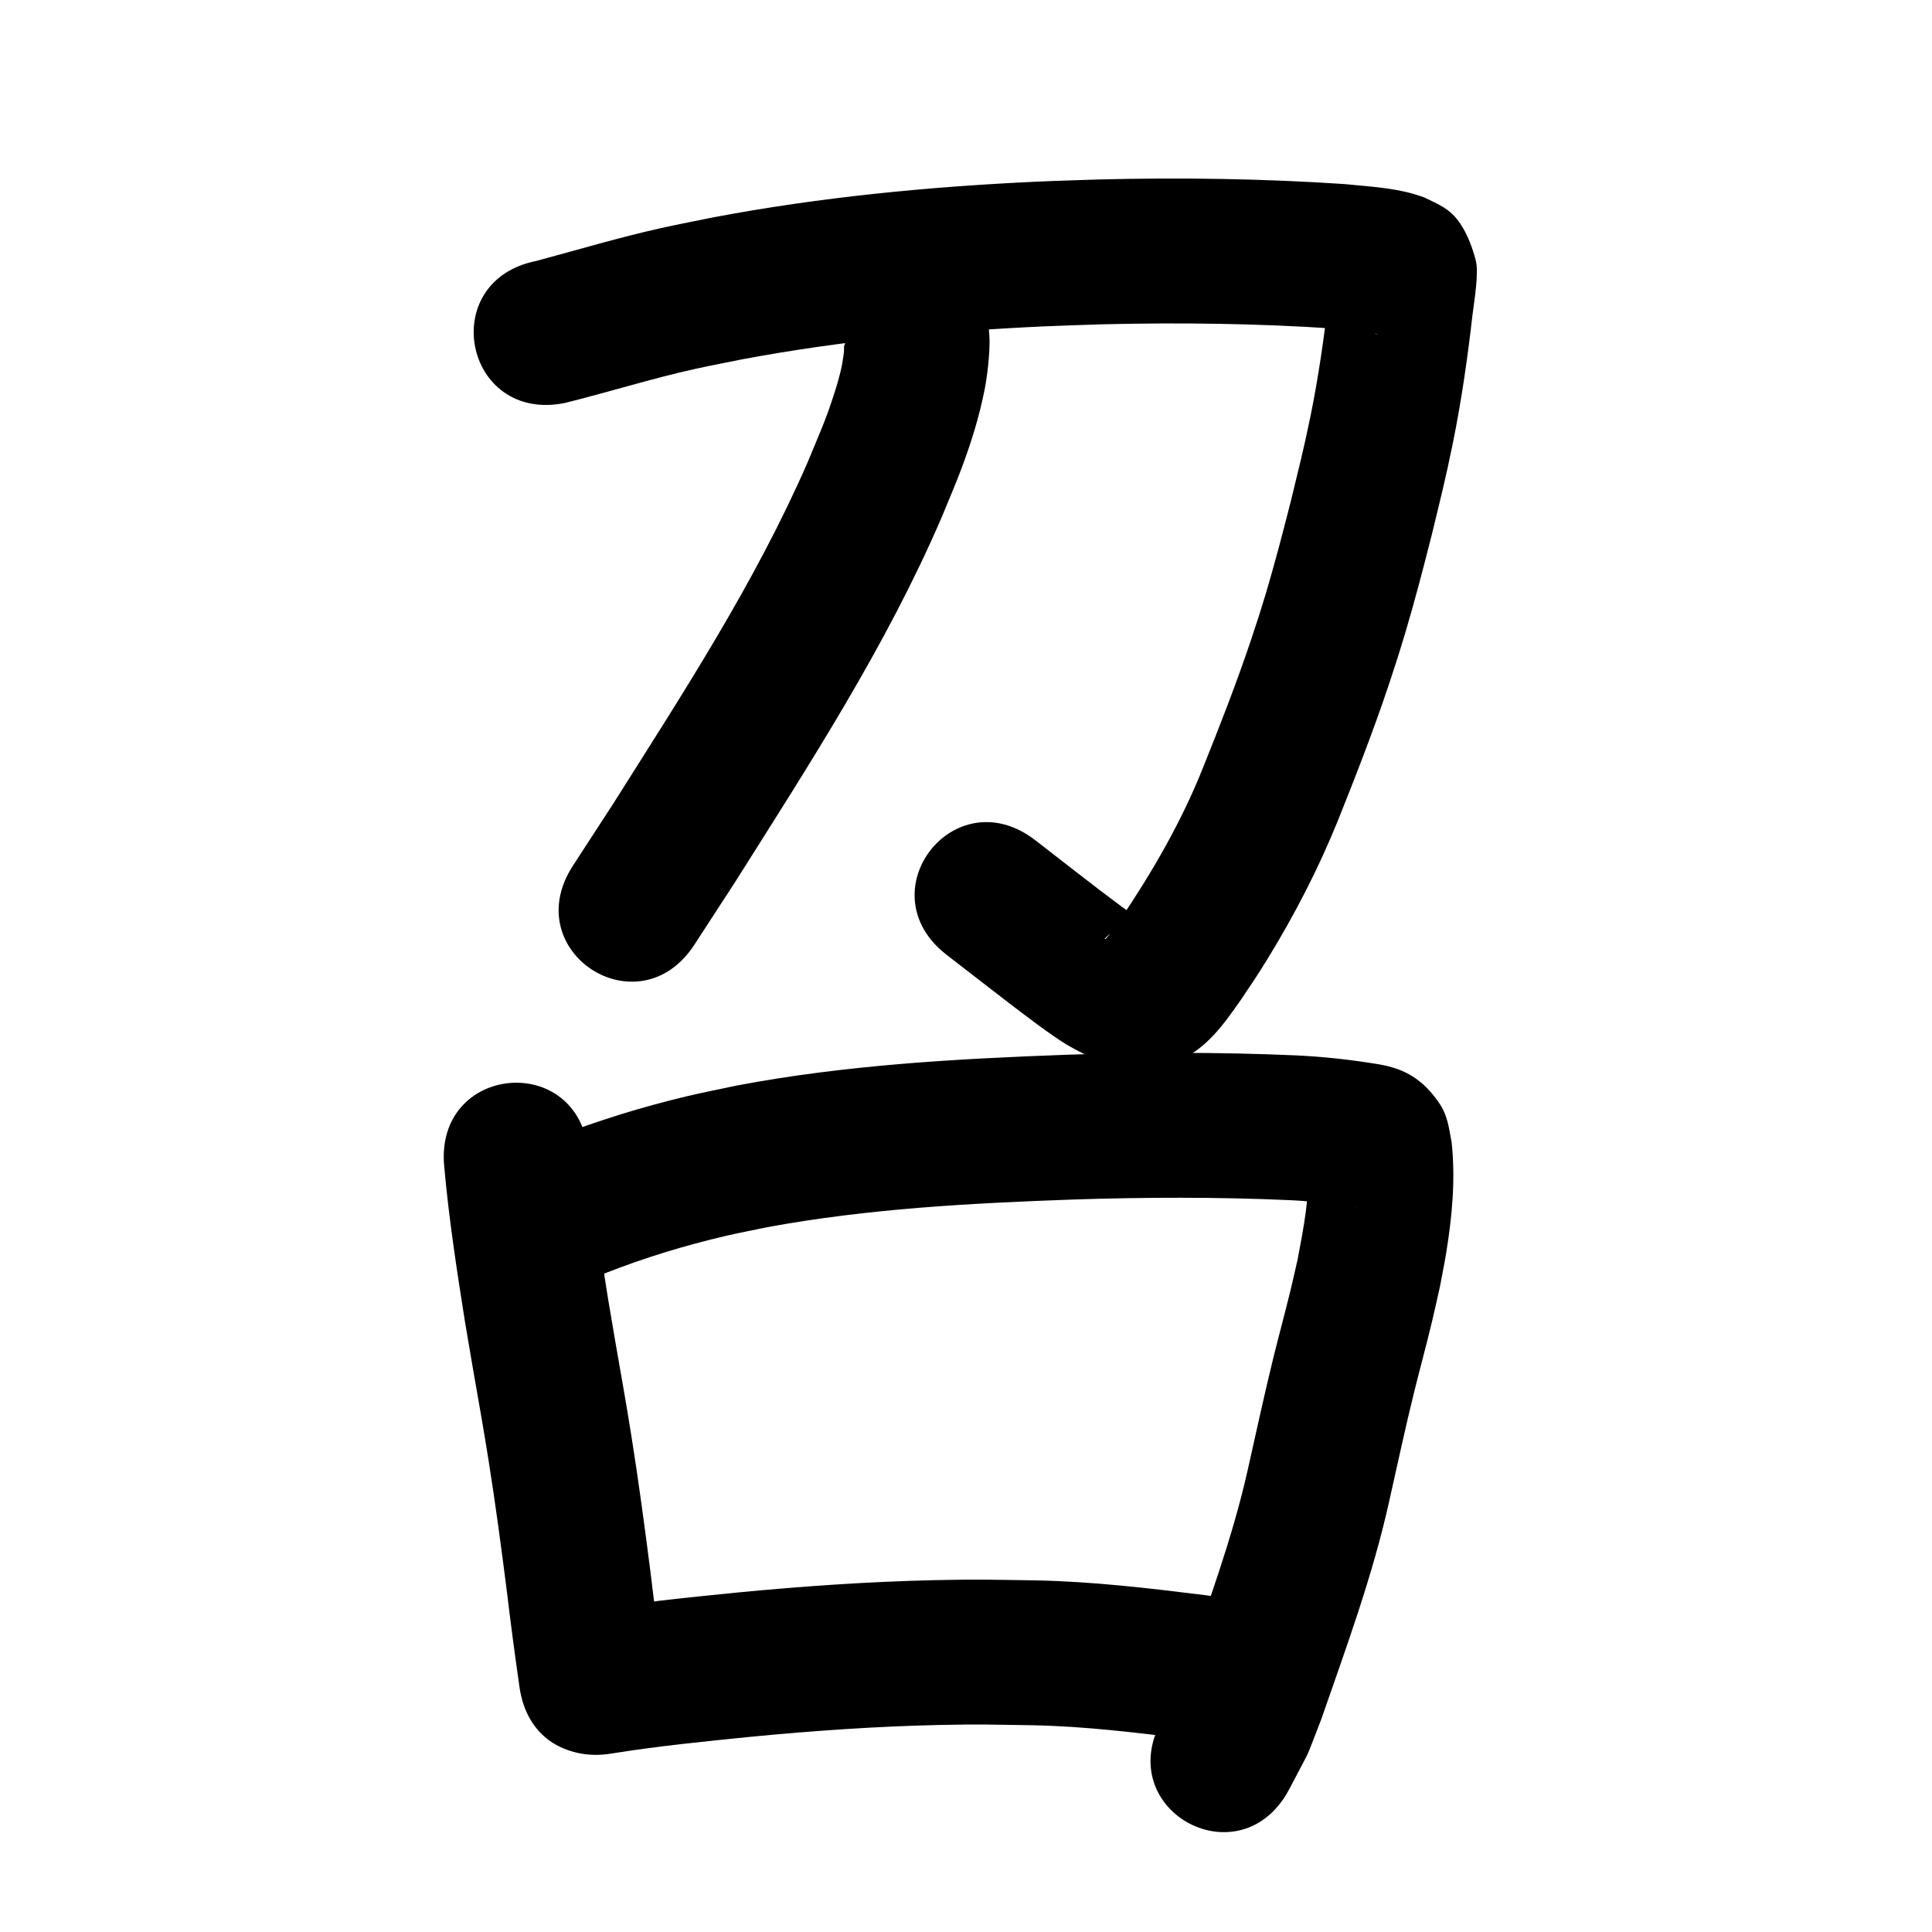 <?xml version="1.0" ?>
<svg xmlns="http://www.w3.org/2000/svg" width="1000" height="1000">
<path d="m 292.287,208.601 c 22.624,-5.601 44.86,-12.636 67.633,-17.679 8.285,-1.835 16.631,-3.381 24.947,-5.072 51.489,-9.596 103.736,-14.562 156.024,-16.942 10.066,-0.458 20.141,-0.706 30.211,-1.059 39.875,-0.936 79.814,-0.455 119.615,2.24 6.417,0.557 12.857,1.072 19.209,2.187 0.813,0.143 1.621,0.314 2.423,0.509 0.245,0.06 0.965,0.276 0.714,0.254 -0.453,-0.038 -0.887,-0.204 -1.33,-0.307 -6.038,-2.655 -9.93,-3.801 -14.547,-10.185 -3.292,-4.552 -5.269,-9.954 -7.273,-15.202 -0.669,-1.751 0.294,-3.973 -0.663,-5.585 -0.624,-1.051 -0.343,2.42 -0.496,3.633 -0.368,2.9 -0.711,5.803 -1.067,8.705 -2.336,20.692 -5.286,41.311 -9.466,61.717 -3.407,16.635 -6.037,26.827 -10.078,43.539 -2.08,8.007 -4.075,16.036 -6.239,24.02 -5.081,18.752 -8.282,29.716 -14.467,48.095 -7.488,22.251 -16.004,44.087 -24.76,65.86 -11.032,27.739 -25.984,53.55 -42.588,78.263 -1.591,2.229 -5.546,8.04 -7.827,10.417 -0.114,0.119 -0.593,-0.015 -0.477,-0.133 4.475,-4.535 6.396,-5.783 13.207,-7.429 2.244,-0.542 4.607,-0.308 6.911,-0.462 -0.709,-0.712 -1.331,-1.524 -2.128,-2.137 -2.895,-2.228 -5.983,-4.195 -8.92,-6.367 -15.218,-11.26 -30.043,-23.07 -45.042,-34.616 -42.023,-32.35 -87.773,27.08 -45.75,59.43 v 0 c 10.949,8.429 21.827,16.951 32.805,25.342 7.362,5.627 21.392,16.39 29.588,21.268 5.239,3.117 10.829,5.601 16.244,8.401 6.889,1.338 13.648,3.993 20.666,4.013 6.588,0.019 13.208,-1.585 19.378,-3.895 15.261,-5.714 24.756,-19.406 33.647,-32.077 5.941,-8.883 8.271,-12.193 14.07,-21.66 13.775,-22.49 25.865,-45.967 35.813,-70.407 9.417,-23.478 18.582,-47.018 26.615,-71.016 6.603,-19.727 10.196,-32.034 15.61,-52.051 2.271,-8.396 4.366,-16.839 6.549,-25.258 4.473,-18.555 7.13,-28.812 10.895,-47.353 4.457,-21.954 7.663,-44.126 10.187,-66.379 0.87,-7.098 3.427,-21.98 1.722,-28.456 -1.73,-6.573 -4.145,-13.129 -7.885,-18.804 -5.279,-8.01 -11.191,-10.047 -18.797,-13.787 -1.781,-0.584 -3.541,-1.236 -5.343,-1.753 -11.712,-3.366 -24.046,-3.944 -36.092,-5.167 -42.355,-2.814 -84.846,-3.425 -127.278,-2.361 -10.584,0.376 -21.173,0.641 -31.752,1.129 -55.926,2.581 -111.799,7.994 -166.854,18.344 -9.229,1.895 -18.49,3.635 -27.686,5.685 -21.735,4.846 -43.057,11.241 -64.554,16.997 -52.008,10.378 -37.33,83.928 14.677,73.55 z"/>
<path d="m 437.817,180.412 c -0.199,-0.731 -0.25,-2.866 -0.597,-2.193 -0.635,1.231 -0.21,2.764 -0.405,4.135 -0.397,2.777 -0.747,5.569 -1.372,8.304 -0.887,3.886 -1.949,7.734 -3.155,11.533 -4.97,15.645 -7.687,21.135 -14.317,37.213 -27.216,62.391 -64.594,119.56 -100.803,176.959 -6.869,10.564 -13.739,21.128 -20.608,31.693 -28.906,44.463 33.974,85.342 62.88,40.88 v 0 c 7.054,-10.853 14.109,-21.706 21.163,-32.558 38.534,-61.091 78.125,-122.038 106.787,-188.581 3.405,-8.382 7.049,-16.671 10.214,-25.147 5.152,-13.796 9.168,-26.599 12.029,-40.991 1.37,-6.891 2.669,-18.158 2.557,-25.612 -0.052,-3.469 -0.556,-6.916 -0.834,-10.374 -10.423,-51.999 -83.96,-37.258 -73.537,14.74 z"/>
<path d="m 229.928,603.751 c 2.365,26.783 6.476,53.368 10.665,79.913 1.328,7.833 2.637,15.669 3.984,23.499 3.605,20.96 4.916,27.523 8.263,48.513 3.565,22.361 6.551,44.784 9.415,67.243 1.991,16.826 4.25,33.616 6.646,50.388 7.512,52.498 81.756,41.875 74.244,-10.623 v 0 c -2.349,-16.396 -4.545,-32.811 -6.494,-49.26 -2.989,-23.397 -6.111,-46.755 -9.828,-70.05 -3.386,-21.215 -4.688,-27.752 -8.303,-48.752 -1.3,-7.551 -2.564,-15.108 -3.847,-22.662 -3.959,-25.023 -7.859,-50.084 -10.086,-75.334 -5.039,-52.793 -79.7,-45.666 -74.661,7.127 z"/>
<path d="m 313.835,658.789 c 19.838,-7.779 40.333,-14.045 61.079,-18.912 7.346,-1.724 14.765,-3.114 22.148,-4.671 52.288,-9.653 105.463,-12.426 158.493,-14.344 37.298,-1.205 74.626,-1.324 111.908,0.329 11.437,0.531 22.813,1.812 34.097,3.71 0.15,0.042 0.602,0.155 0.449,0.127 -8.789,-1.573 -14.981,-7.265 -20.51,-14.014 -1.869,-2.282 -3.206,-5.945 -4.358,-8.943 0.877,16.797 -2.385,33.436 -5.504,49.847 -1.18,5.132 -2.302,10.278 -3.54,15.397 -2.856,11.811 -6.031,23.377 -8.941,35.178 -4.795,19.448 -8.983,39.038 -13.392,58.575 -8.012,35.58 -20.767,69.821 -32.726,104.204 -7.295,18.491 -3.185,9.99 -11.982,25.669 -25.013,46.764 41.121,82.138 66.134,35.374 v 0 c 12.786,-24.607 7.321,-12.428 16.686,-36.406 12.884,-37.046 26.498,-73.974 35.048,-112.331 4.253,-18.849 8.271,-37.758 12.898,-56.52 3.154,-12.789 6.335,-24.259 9.398,-37.07 1.451,-6.07 2.756,-12.174 4.135,-18.261 1.063,-5.741 2.248,-11.461 3.189,-17.223 3.082,-18.881 4.88,-38.17 2.813,-57.258 -1.465,-7.656 -2.007,-14.024 -6.8,-20.838 -8.227,-11.697 -17.184,-17.117 -30.615,-19.478 -14.293,-2.383 -28.702,-3.994 -43.183,-4.666 -39.288,-1.715 -78.623,-1.647 -117.928,-0.352 -57.36,2.094 -114.868,5.247 -171.383,15.938 -8.535,1.831 -17.112,3.479 -25.606,5.493 -23.394,5.547 -46.483,12.687 -68.878,21.426 -49.512,19.001 -22.641,89.022 26.871,70.021 z"/>
<path d="m 317.001,907.552 c 23.811,-3.815 47.821,-6.195 71.804,-8.616 32.439,-3.119 64.981,-5.389 97.57,-6.099 20.976,-0.457 27.897,-0.159 48.74,0.163 26.806,0.569 53.43,3.832 80,7.15 52.626,6.559 61.902,-67.865 9.276,-74.424 v 0 c -29.276,-3.643 -58.618,-7.137 -88.152,-7.718 -22.705,-0.331 -29.618,-0.638 -52.496,-0.125 -34.227,0.768 -68.406,3.154 -102.477,6.433 -25.751,2.604 -51.53,5.182 -77.087,9.34 -52.252,9.067 -39.43,82.963 12.823,73.896 z"/>
</svg>
